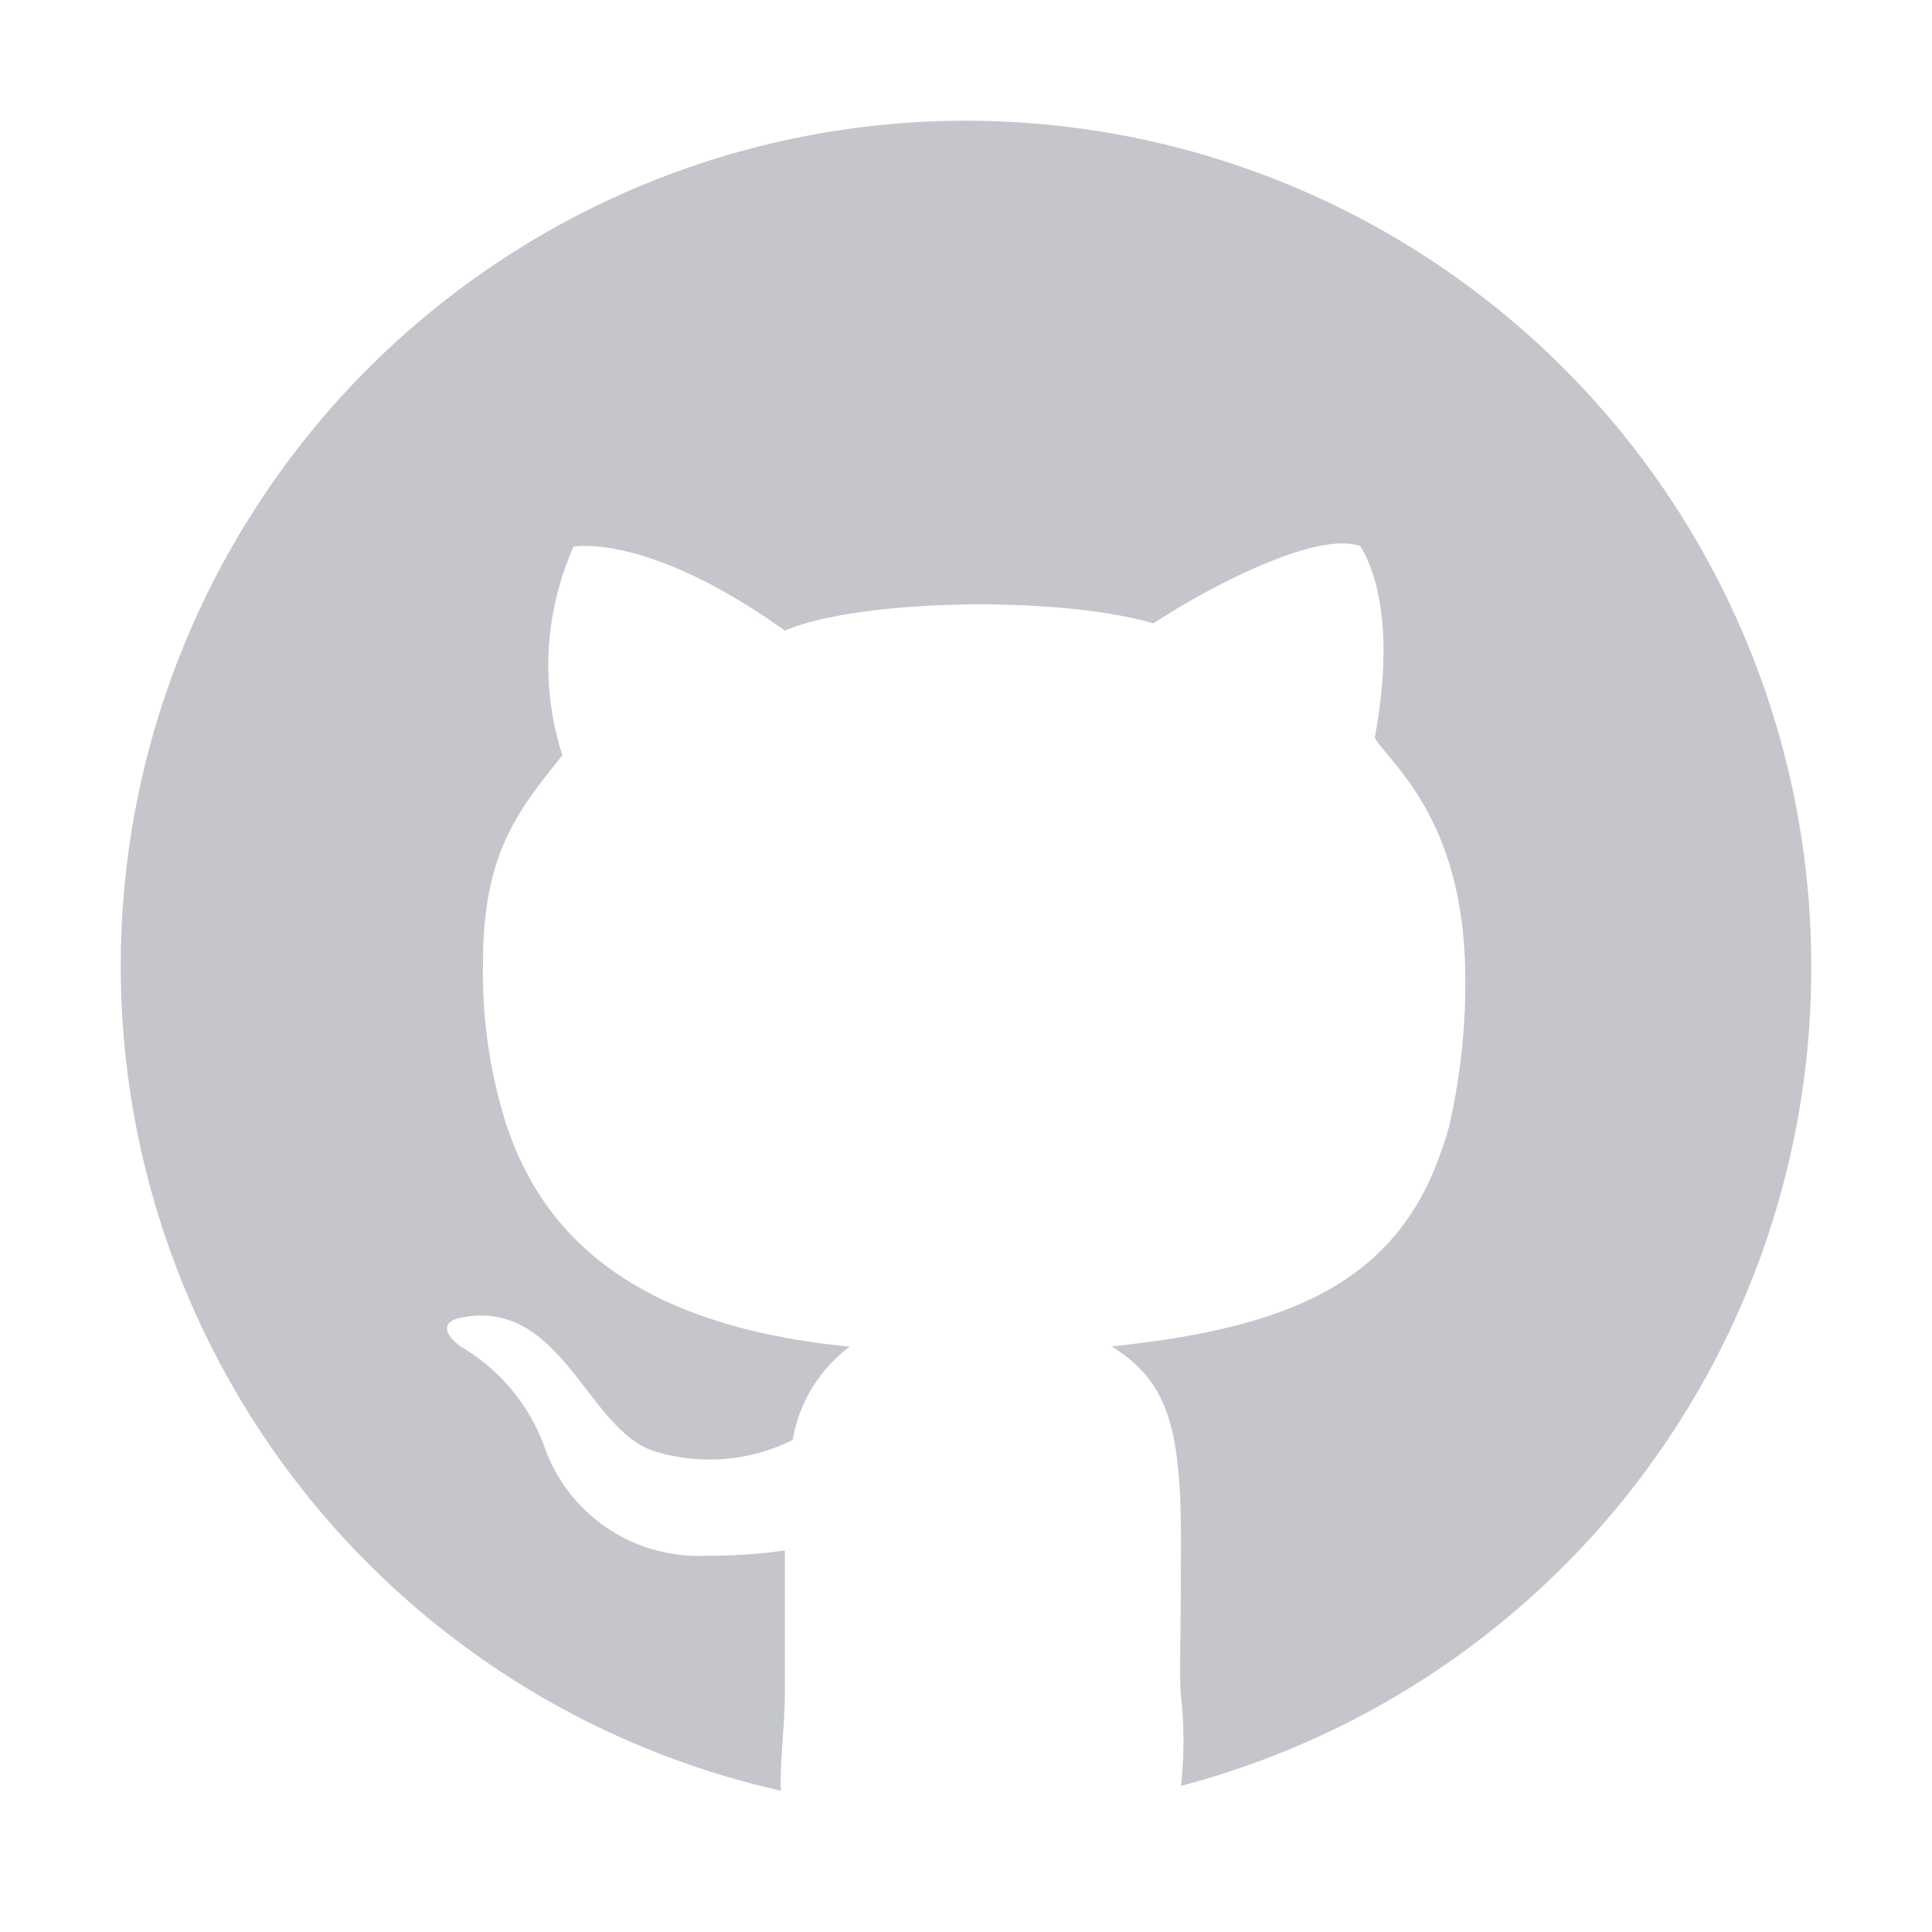 <svg viewBox="0 0 64 64" version="1.1" xmlns="http://www.w3.org/2000/svg" style="fill: #c4c6cc;"><path d="M60,32A28,28,0,1,0,25.87,59.32c-.05-.81.13-2.17.13-3.25,0-1.32,0-4.71,0-4.71a16.21,16.21,0,0,1-2.51.17A5.41,5.41,0,0,1,18,47.83a6.39,6.39,0,0,0-2.68-3.19c-.61-.4-.75-.87,0-1,3.29-.62,4.14,3.73,6.35,4.43a6.17,6.17,0,0,0,4.59-.37,4.86,4.86,0,0,1,1.89-3.09c-5.6-.55-8.92-2.5-10.63-5.62l-.18-.35a8.41,8.41,0,0,1-.43-1l-.13-.36A16.69,16.69,0,0,1,16,31.9c0-3.6,1.12-5,2.63-6.88A9.68,9.68,0,0,1,19,18.11s2.42-.49,7,2.78c2.48-1.06,9.09-1.16,12.21-.24,1.93-1.27,5.44-3.07,6.85-2.56.38.61,1.21,2.42.48,6.35.51.86,3,2.72,3,8A21,21,0,0,1,48,37.32l-.1.36c-.11.34-.23.67-.36,1l-.15.35c-1.66,3.65-5.06,5-10.56,5.57,1.78,1.13,2.29,2.54,2.29,6.36s-.06,4.32,0,5.2a13.36,13.36,0,0,1,0,3A28,28,0,0,0,60,32Z"></path></svg>